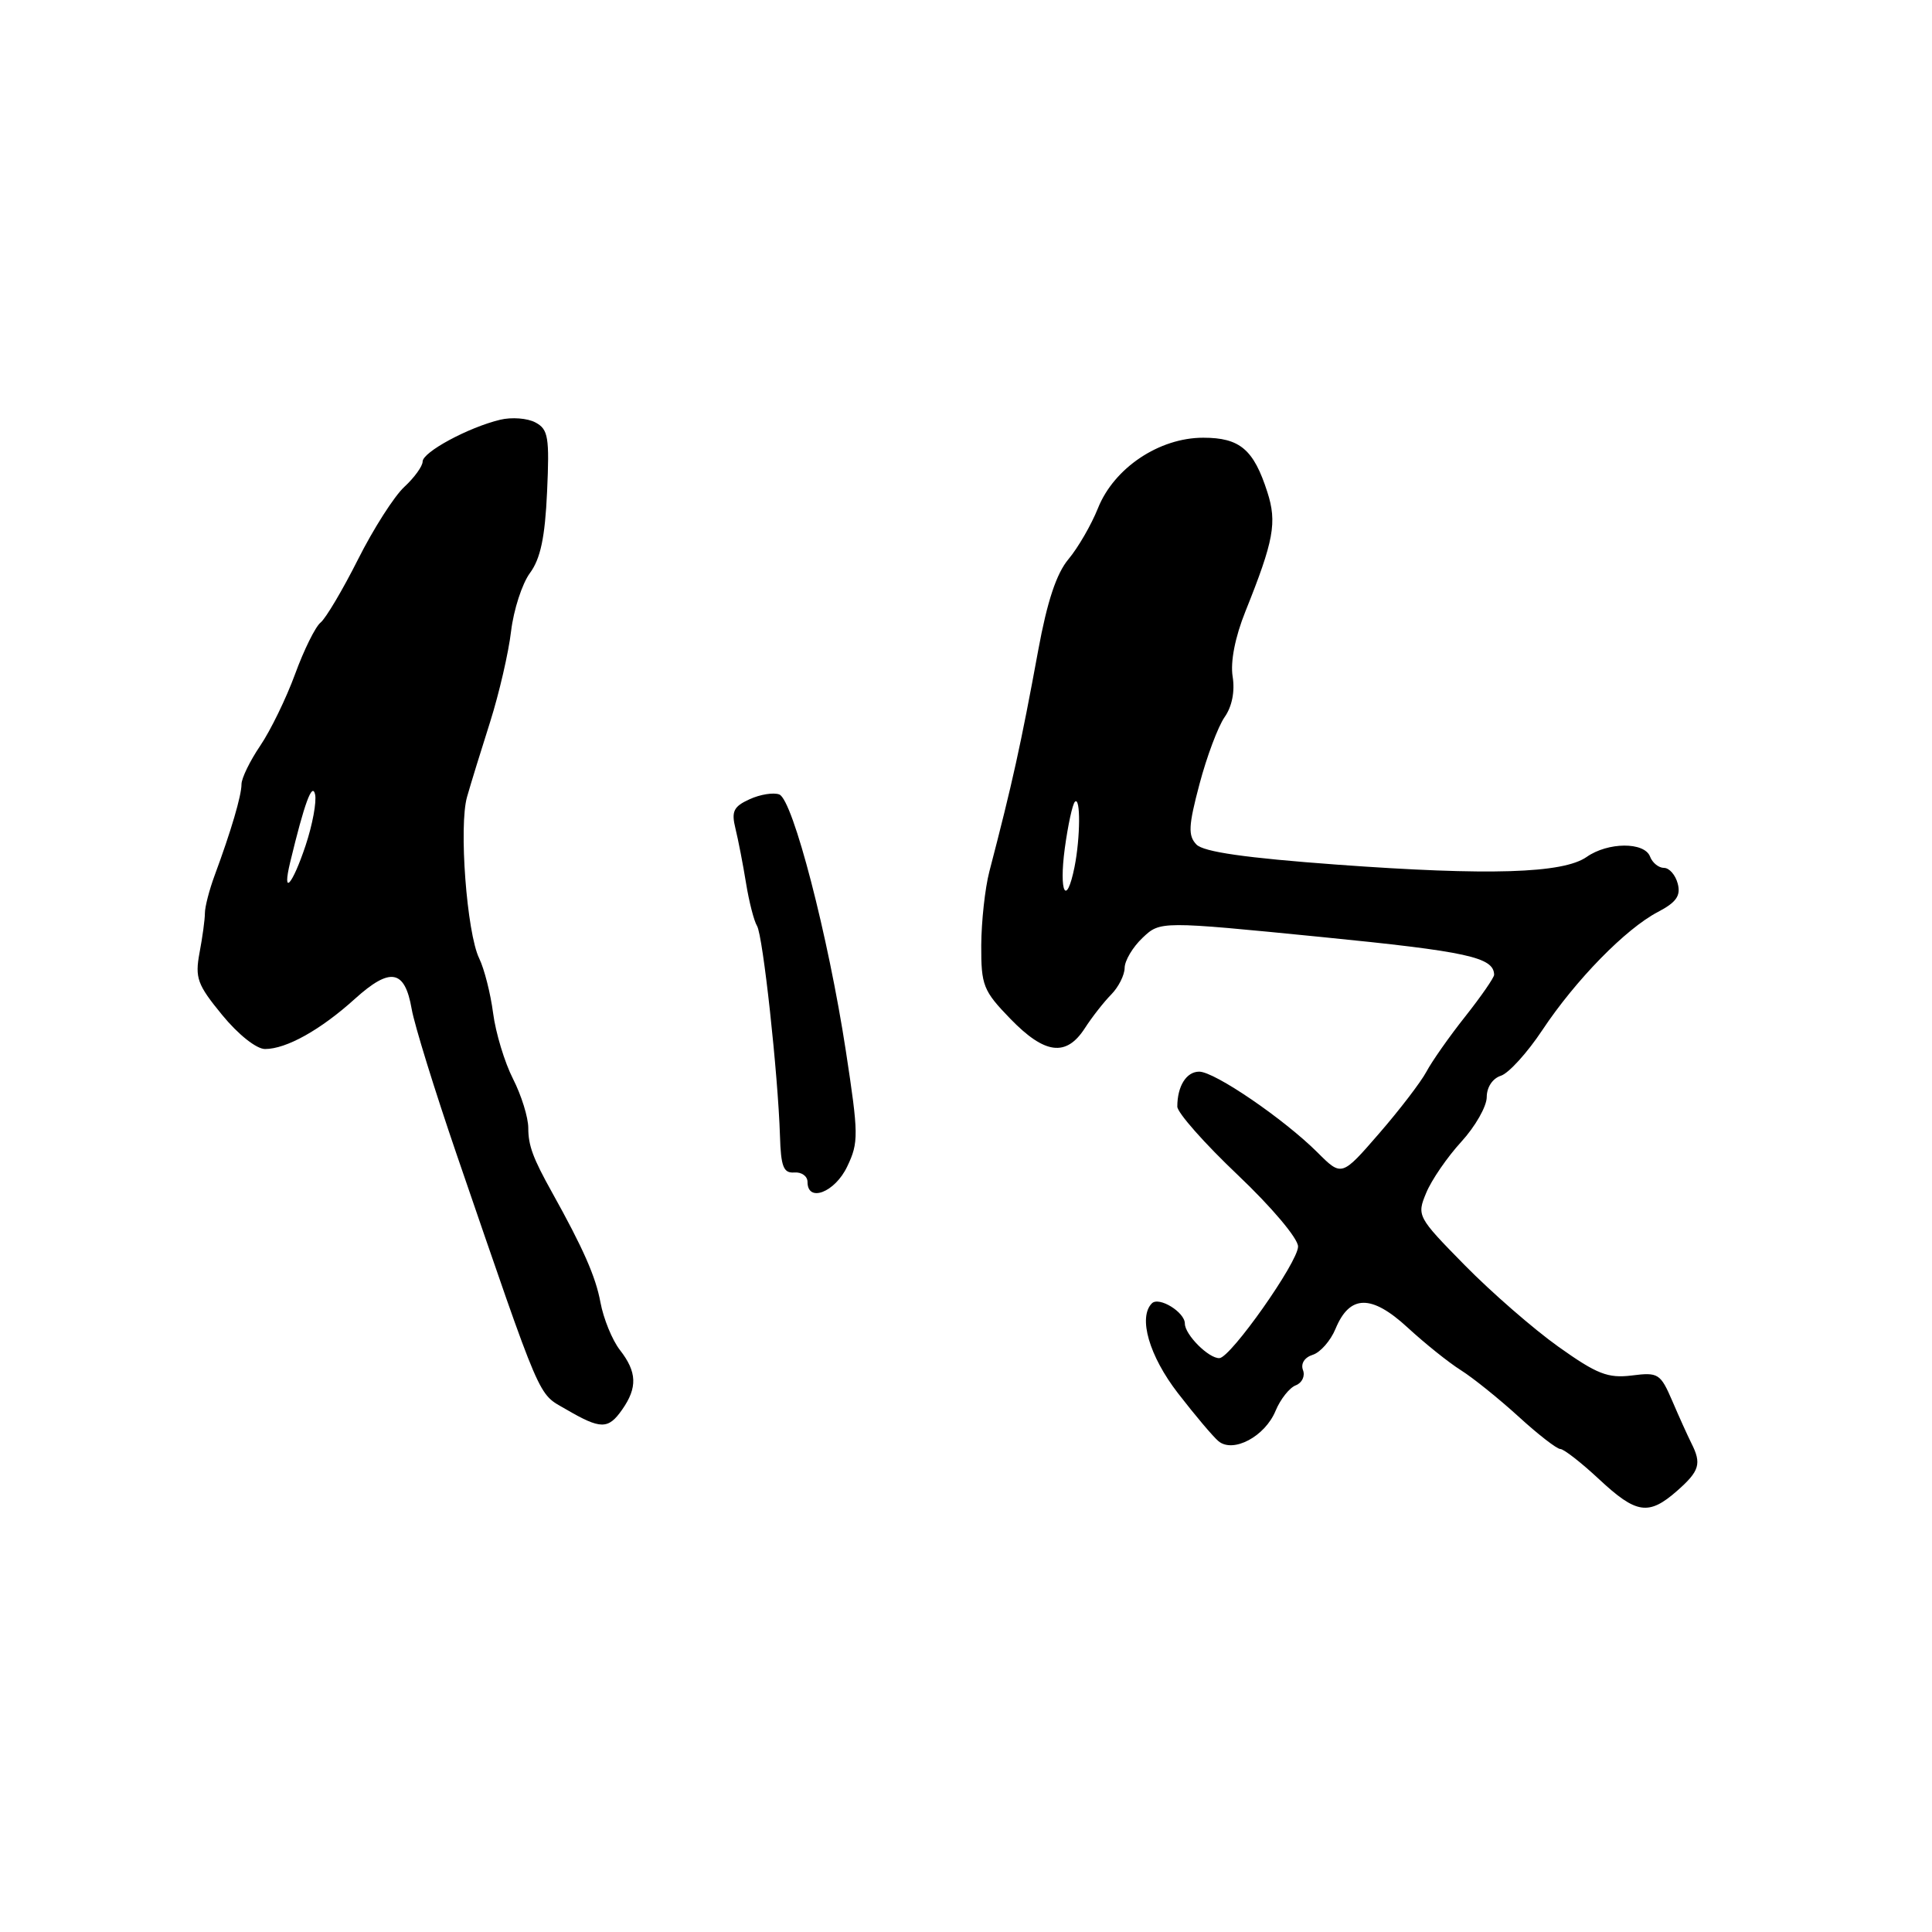 <?xml version="1.0" encoding="UTF-8" standalone="no"?>
<!DOCTYPE svg PUBLIC "-//W3C//DTD SVG 1.1//EN" "http://www.w3.org/Graphics/SVG/1.1/DTD/svg11.dtd" >
<svg xmlns="http://www.w3.org/2000/svg" xmlns:xlink="http://www.w3.org/1999/xlink" version="1.1" viewBox="0 0 256 256">
 <g >
 <path fill="currentColor"
d=" M 222.25 197.52 C 225.20 194.92 225.49 193.95 224.12 191.24 C 223.64 190.28 222.50 187.77 221.59 185.64 C 220.02 182.00 219.73 181.81 216.22 182.26 C 213.05 182.65 211.60 182.08 206.50 178.45 C 203.20 176.10 197.62 171.24 194.10 167.66 C 187.80 161.25 187.72 161.09 188.98 158.06 C 189.68 156.36 191.77 153.32 193.63 151.29 C 195.48 149.27 197.00 146.60 197.00 145.37 C 197.00 144.06 197.78 142.89 198.88 142.54 C 199.91 142.21 202.38 139.49 204.37 136.49 C 208.79 129.84 215.41 123.07 219.68 120.84 C 222.12 119.56 222.73 118.69 222.31 117.09 C 222.01 115.94 221.19 115.00 220.49 115.00 C 219.79 115.00 218.95 114.33 218.64 113.50 C 217.89 111.54 213.06 111.57 210.24 113.55 C 207.11 115.74 197.28 116.04 177.18 114.57 C 165.04 113.68 159.47 112.88 158.53 111.90 C 157.41 110.73 157.47 109.42 158.94 103.89 C 159.90 100.26 161.40 96.27 162.26 95.03 C 163.25 93.63 163.65 91.61 163.33 89.64 C 163.02 87.68 163.65 84.43 165.03 81.00 C 168.79 71.63 169.23 69.23 167.93 65.20 C 166.12 59.55 164.29 58.00 159.43 58.00 C 153.60 58.00 147.62 62.00 145.49 67.33 C 144.60 69.55 142.84 72.59 141.58 74.09 C 139.99 75.98 138.76 79.68 137.57 86.16 C 135.25 98.77 134.16 103.72 131.09 115.50 C 130.52 117.70 130.04 122.09 130.02 125.25 C 130.00 130.59 130.28 131.28 133.88 135.00 C 138.44 139.70 141.27 140.06 143.73 136.27 C 144.70 134.76 146.29 132.74 147.25 131.77 C 148.21 130.79 149.01 129.21 149.02 128.25 C 149.03 127.29 150.09 125.50 151.39 124.27 C 153.74 122.04 153.74 122.04 175.12 124.16 C 194.46 126.08 197.93 126.84 197.98 129.16 C 197.99 129.52 196.27 132.01 194.16 134.68 C 192.04 137.35 189.72 140.66 189.00 142.02 C 188.27 143.38 185.45 147.07 182.73 150.20 C 177.78 155.91 177.78 155.91 174.57 152.70 C 170.12 148.27 160.95 142.00 158.90 142.00 C 157.20 142.00 156.00 143.92 156.00 146.63 C 156.00 147.43 159.60 151.51 164.00 155.68 C 168.51 159.96 172.00 164.10 172.00 165.17 C 172.00 167.23 163.08 179.89 161.58 179.96 C 160.17 180.02 157.00 176.85 157.00 175.38 C 157.00 173.87 153.57 171.76 152.63 172.70 C 150.79 174.55 152.27 179.67 156.08 184.60 C 158.32 187.50 160.74 190.37 161.46 190.97 C 163.41 192.58 167.62 190.34 169.02 186.94 C 169.66 185.40 170.86 183.88 171.70 183.56 C 172.53 183.24 172.96 182.33 172.65 181.54 C 172.33 180.69 172.86 179.86 173.94 179.52 C 174.96 179.20 176.32 177.64 176.97 176.06 C 178.85 171.53 181.72 171.49 186.52 175.91 C 188.81 178.02 191.98 180.56 193.59 181.57 C 195.19 182.58 198.62 185.34 201.21 187.70 C 203.80 190.07 206.29 192.00 206.75 192.00 C 207.21 192.00 209.52 193.80 211.88 196.00 C 216.83 200.62 218.46 200.86 222.25 197.52 Z  M 82.44 186.78 C 84.49 183.86 84.41 181.79 82.14 178.88 C 81.12 177.57 79.96 174.72 79.56 172.56 C 78.94 169.19 77.29 165.43 73.15 158.00 C 70.62 153.46 70.00 151.79 70.00 149.47 C 70.00 148.07 69.09 145.14 67.98 142.96 C 66.87 140.79 65.68 136.87 65.34 134.25 C 65.00 131.64 64.17 128.38 63.50 127.00 C 61.85 123.63 60.78 109.40 61.89 105.58 C 62.37 103.88 63.75 99.41 64.95 95.64 C 66.14 91.87 67.39 86.47 67.72 83.64 C 68.06 80.81 69.18 77.34 70.22 75.93 C 71.62 74.03 72.22 71.19 72.49 65.17 C 72.82 57.93 72.65 56.88 70.95 55.98 C 69.90 55.41 67.79 55.25 66.27 55.62 C 62.07 56.63 56.00 59.90 56.00 61.16 C 56.00 61.77 54.91 63.28 53.57 64.52 C 52.23 65.76 49.47 70.08 47.44 74.12 C 45.40 78.17 43.17 81.93 42.48 82.49 C 41.79 83.04 40.27 86.12 39.10 89.32 C 37.93 92.52 35.85 96.79 34.49 98.80 C 33.12 100.82 32.00 103.12 32.00 103.91 C 32.00 105.43 30.62 110.11 28.44 116.00 C 27.73 117.92 27.15 120.17 27.15 121.00 C 27.15 121.83 26.83 124.18 26.44 126.24 C 25.82 129.58 26.14 130.47 29.44 134.49 C 31.56 137.08 33.98 139.00 35.12 139.00 C 37.94 139.00 42.49 136.46 47.05 132.33 C 51.72 128.12 53.64 128.47 54.55 133.70 C 54.91 135.79 57.60 144.47 60.52 153.00 C 71.99 186.39 71.19 184.52 75.00 186.74 C 79.60 189.42 80.59 189.43 82.44 186.78 Z  M 112.26 154.57 C 113.79 151.38 113.77 150.32 112.08 139.26 C 109.75 124.02 105.06 105.96 103.26 105.27 C 102.50 104.98 100.73 105.26 99.33 105.90 C 97.20 106.87 96.89 107.51 97.45 109.78 C 97.82 111.28 98.45 114.53 98.85 117.00 C 99.25 119.48 99.91 122.04 100.31 122.69 C 101.09 123.95 103.09 142.28 103.35 150.50 C 103.47 154.60 103.82 155.47 105.25 155.36 C 106.21 155.28 107.00 155.85 107.00 156.61 C 107.00 159.40 110.64 157.99 112.26 154.57 Z  M 141.09 112.41 C 141.51 109.33 142.11 106.56 142.43 106.24 C 143.19 105.48 143.16 110.96 142.38 114.88 C 141.30 120.23 140.30 118.29 141.09 112.41 Z  M 38.45 114.25 C 40.34 106.41 41.37 103.61 41.75 105.26 C 41.97 106.23 41.41 109.27 40.50 112.01 C 38.73 117.32 37.34 118.85 38.45 114.25 Z "/>
</g>
</svg>